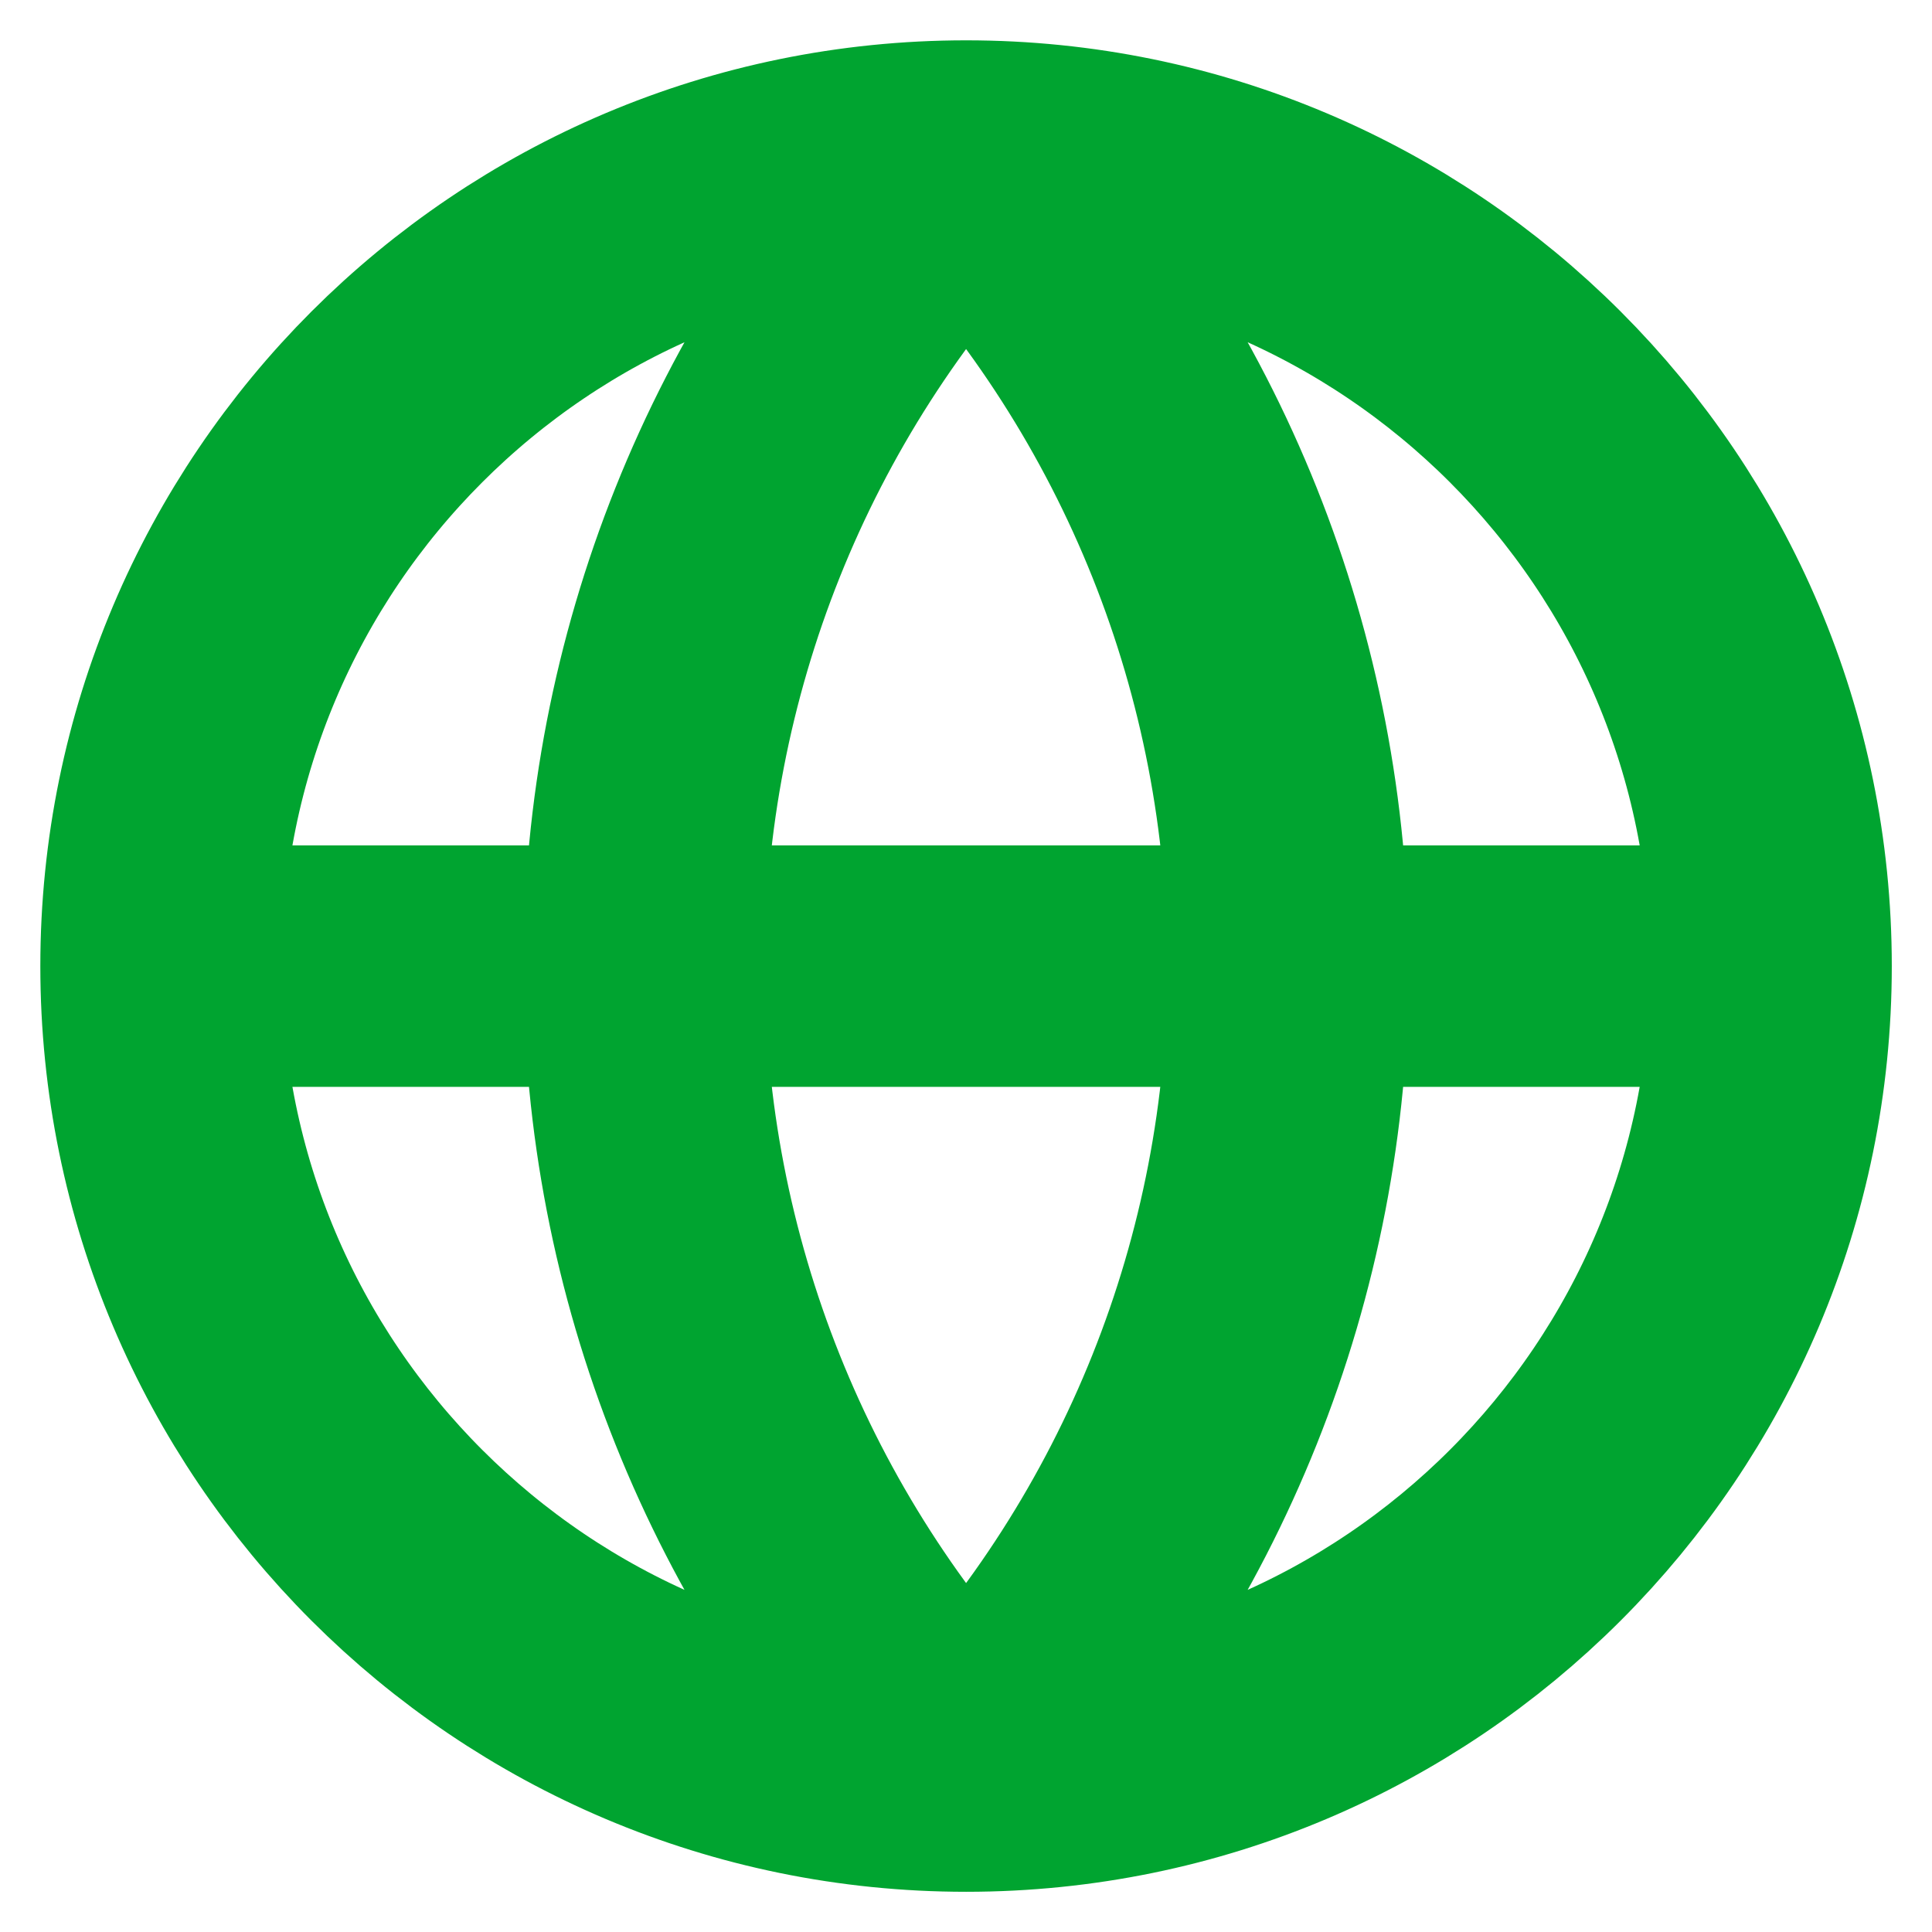 <svg width="16" height="16" viewBox="0 0 16 16" fill="none" xmlns="http://www.w3.org/2000/svg">
<g clip-path="url(#clip0_9743_12180)">
<path d="M14.667 8.001C14.667 11.682 11.682 14.667 8.001 14.667M14.667 8.001C14.667 4.319 11.682 1.334 8.001 1.334M14.667 8.001H1.334M8.001 14.667C4.319 14.667 1.334 11.682 1.334 8.001M8.001 14.667C6.289 12.87 5.334 10.483 5.334 8.001C5.334 5.518 6.289 3.131 8.001 1.334M8.001 14.667C9.712 12.87 10.667 10.483 10.667 8.001C10.667 5.518 9.712 3.131 8.001 1.334M1.334 8.001C1.334 4.319 4.319 1.334 8.001 1.334" stroke="#00A430" stroke-width="2" stroke-linecap="round" stroke-linejoin="round"/>
</g>
<defs>
<clipPath id="clip0_9743_12180">
<rect width="16" height="16" fill="white"/>
</clipPath>
</defs>
</svg>
